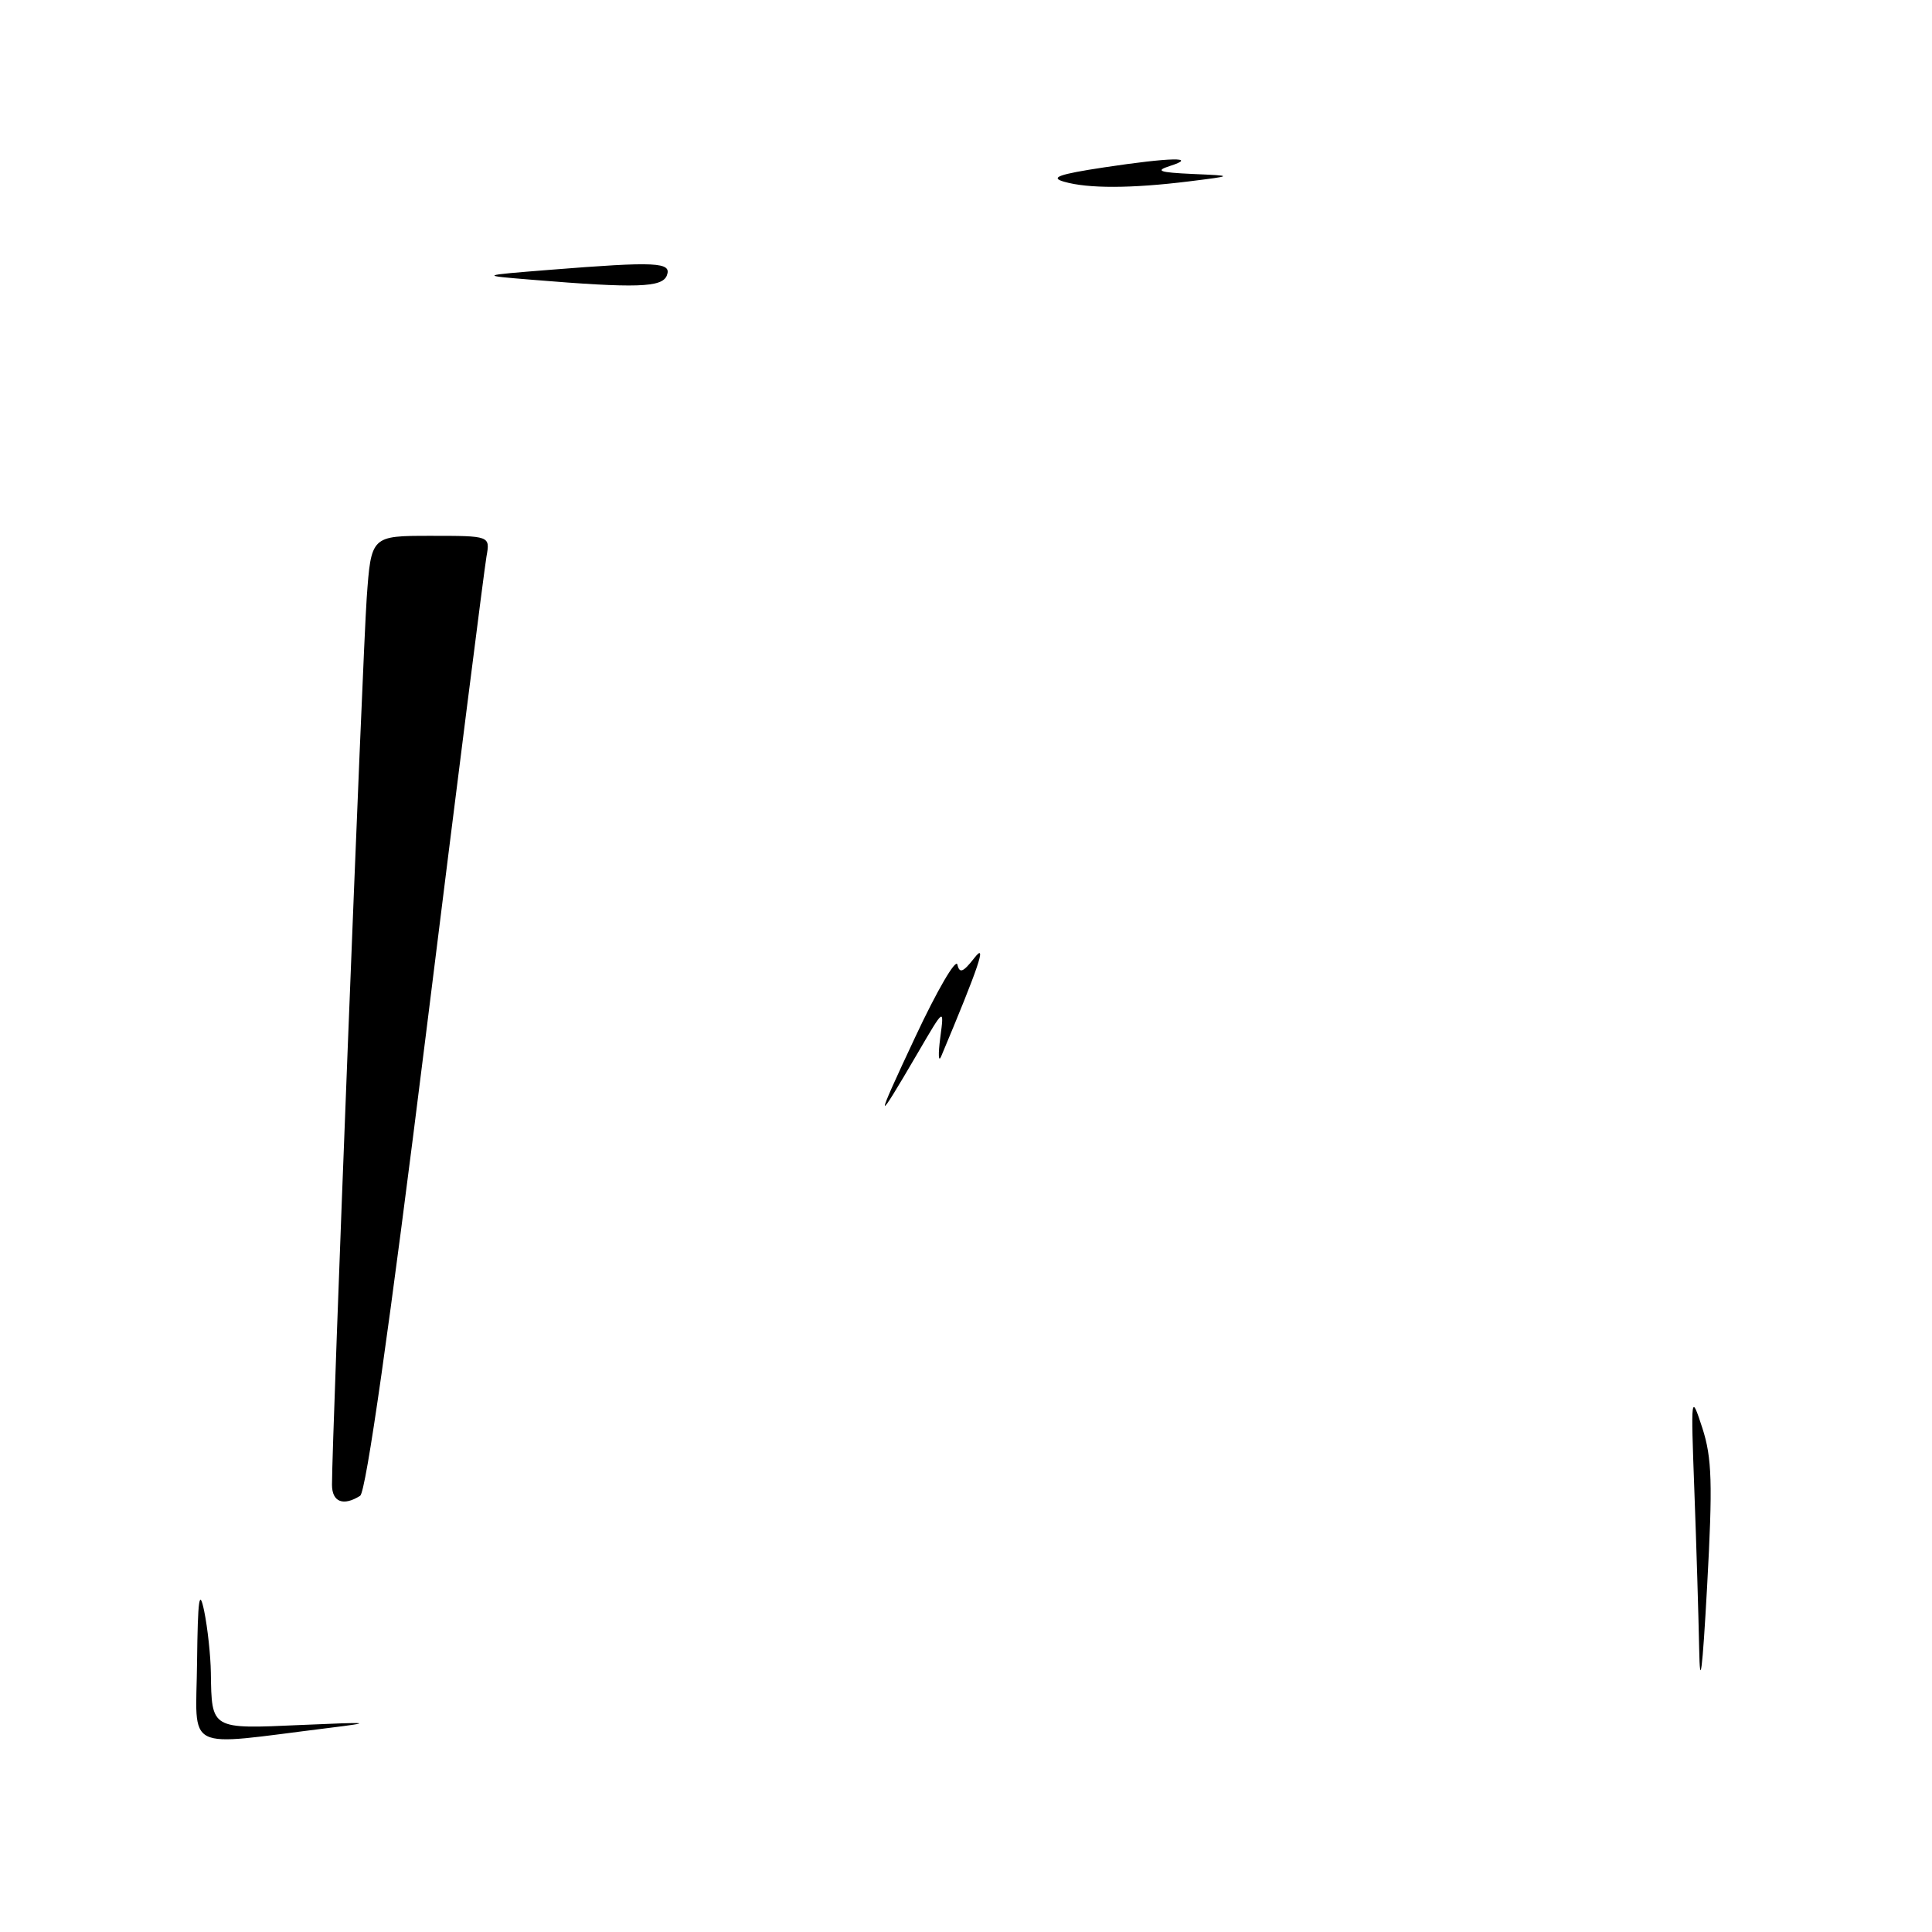 <?xml version="1.0" encoding="UTF-8" standalone="no"?>
<!DOCTYPE svg PUBLIC "-//W3C//DTD SVG 1.1//EN" "http://www.w3.org/Graphics/SVG/1.1/DTD/svg11.dtd" >
<svg xmlns="http://www.w3.org/2000/svg" xmlns:xlink="http://www.w3.org/1999/xlink" version="1.1" viewBox="0 0 256 256">
 <g >
 <path fill="currentColor"
d=" M 26.11 220.26 C 26.21 211.81 26.41 210.36 27.06 213.50 C 27.51 215.70 27.91 219.38 27.94 221.67 C 28.05 229.18 27.93 229.11 39.87 228.57 C 49.21 228.16 49.65 228.21 43.50 228.97 C 24.05 231.37 25.99 232.34 26.11 220.26 Z  M 225.15 218.50 C 225.06 214.10 224.78 204.65 224.51 197.50 C 224.04 184.75 224.06 184.59 225.57 189.22 C 226.85 193.18 226.95 196.56 226.20 210.22 C 225.58 221.48 225.25 224.03 225.15 218.50 Z  M 43.99 196.75 C 43.97 191.11 48.06 86.59 48.59 79.25 C 49.18 71.00 49.18 71.00 57.06 71.00 C 64.95 71.00 64.95 71.00 64.46 73.75 C 64.19 75.26 60.58 103.71 56.45 136.96 C 51.60 175.94 48.50 197.70 47.72 198.20 C 45.49 199.61 44.00 199.03 43.99 196.75 Z  M 121.29 137.38 C 124.15 131.27 126.66 126.96 126.86 127.81 C 127.14 129.03 127.62 128.84 129.11 126.93 C 130.85 124.70 129.70 128.09 124.70 140.00 C 124.35 140.82 124.30 139.70 124.59 137.50 C 125.12 133.50 125.12 133.50 121.62 139.50 C 115.87 149.35 115.82 149.04 121.29 137.38 Z  M 70.50 37.07 C 63.50 36.50 63.50 36.50 72.90 35.75 C 86.98 34.63 89.04 34.73 88.36 36.50 C 87.75 38.10 84.32 38.21 70.50 37.07 Z  M 141.00 24.08 C 139.07 23.53 140.27 23.09 146.29 22.18 C 155.10 20.85 158.85 20.77 155.00 22.00 C 153.01 22.64 153.62 22.85 158.00 23.05 C 163.50 23.29 163.50 23.29 157.50 24.04 C 149.89 24.98 144.19 25.00 141.00 24.08 Z "/>
</g>
</svg>